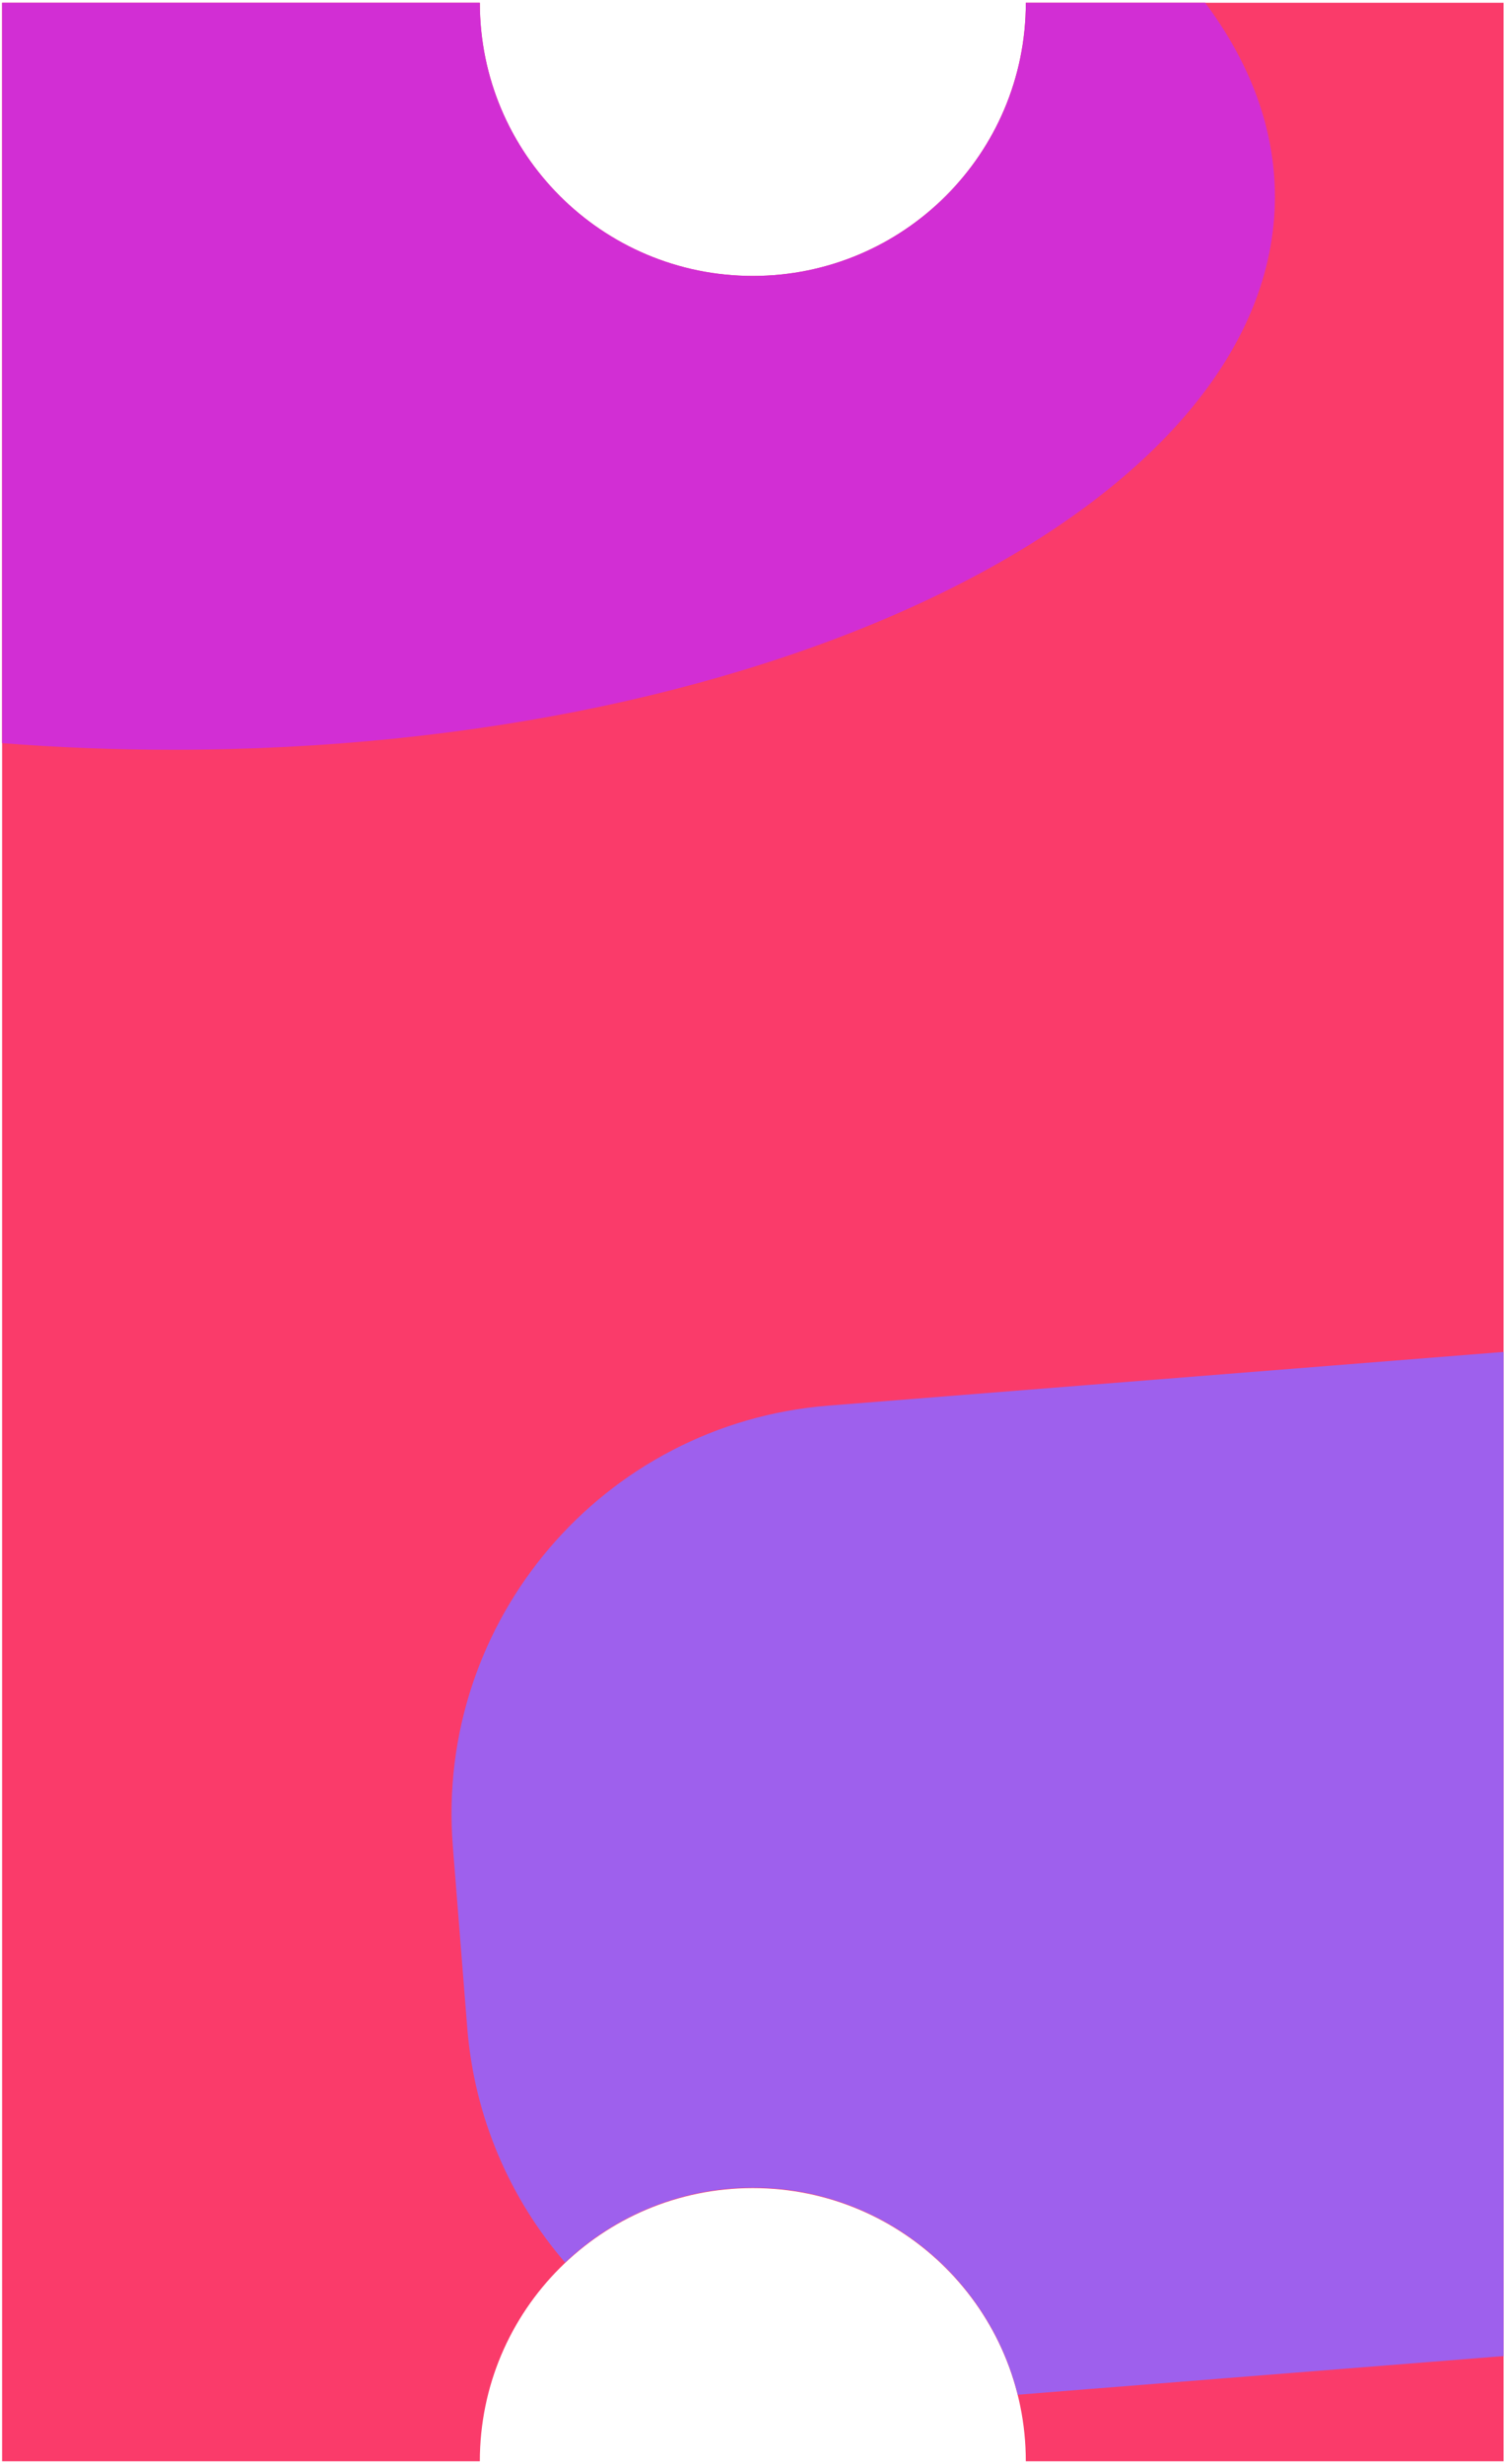 <svg width="430" height="704" viewBox="0 0 430 704" fill="none" xmlns="http://www.w3.org/2000/svg">
<path fill-rule="evenodd" clip-rule="evenodd" d="M293.284 0.788L429.866 0.788V703.212L293.284 703.212C293.284 660.107 258.341 625.163 215.235 625.163C172.13 625.163 137.187 660.107 137.187 703.212H0.605V0.788L137.187 0.788C137.187 43.893 172.13 78.837 215.235 78.837C258.341 78.837 293.284 43.893 293.284 0.788Z" fill="#FA3B6A"/>
<path d="M429.866 673.167L290.983 684.204C282.539 650.223 251.828 625.039 215.235 625.039C194.441 625.039 175.546 633.171 161.557 646.428C145.879 628.253 135.633 605.106 133.586 579.344L129.467 527.509C124.347 463.094 172.416 406.726 236.83 401.607L429.866 386.265V673.167Z" fill="#9E60ED"/>
<path d="M137.187 0.788C137.187 43.893 172.131 78.837 215.236 78.837C258.341 78.836 293.285 43.893 293.285 0.788H344.567C357.453 18.037 364.5 36.716 364.5 56.221C364.5 143.482 223.47 214.221 49.501 214.221C32.87 214.221 16.539 213.572 0.605 212.327V0.788H137.187Z" fill="#D22ED4"/>
</svg>
